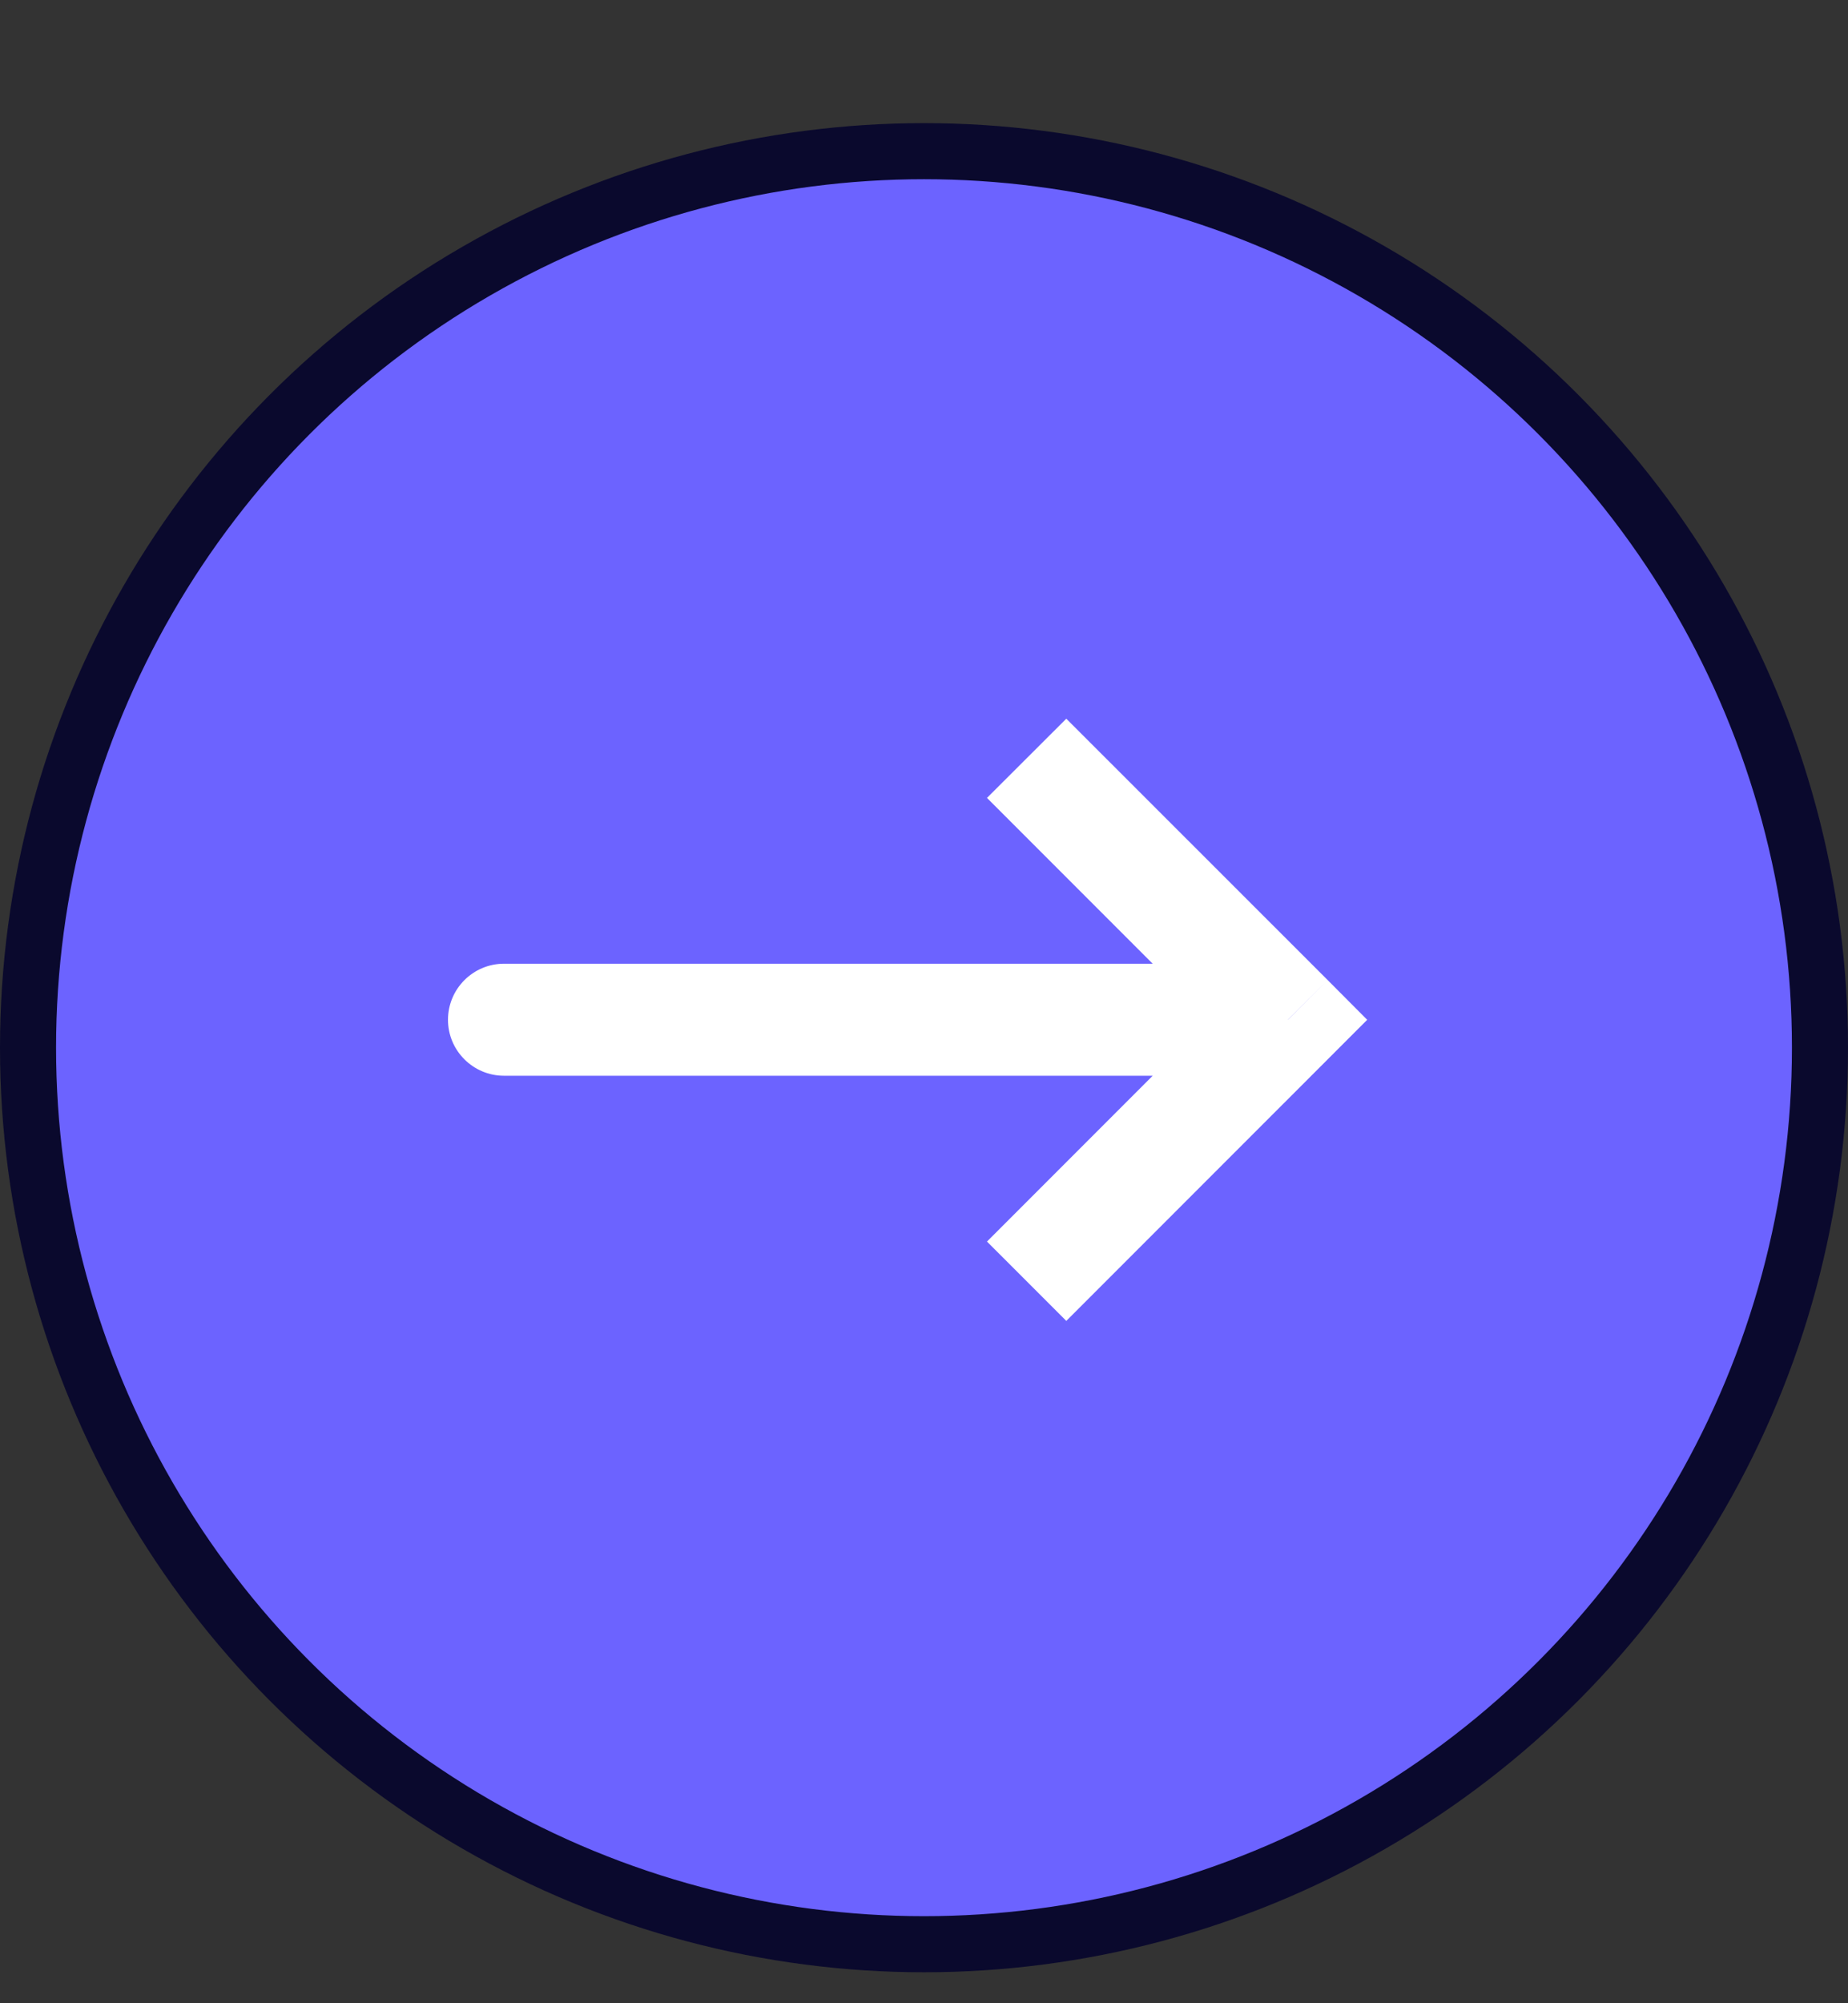 <svg width="12" height="13" viewBox="0 0 12 13" fill="none" xmlns="http://www.w3.org/2000/svg">
<rect x="0" y="0" width="12" height="13" fill="#333333" stroke="none"/>
<circle cx="6" cy="6.799" r="5.818" fill="#6C63FF" stroke="#0A092D" stroke-width="0.364"/>
<path d="M8.364 6.618L8.621 6.36L8.878 6.618L8.621 6.875L8.364 6.618ZM3.273 6.981C3.072 6.981 2.909 6.818 2.909 6.618C2.909 6.417 3.072 6.254 3.273 6.254V6.981ZM6.924 4.664L8.621 6.36L8.106 6.875L6.409 5.178L6.924 4.664ZM8.621 6.875L6.924 8.572L6.409 8.057L8.106 6.36L8.621 6.875ZM8.364 6.981H3.273V6.254H8.364V6.981Z" fill="white"/>
</svg>

